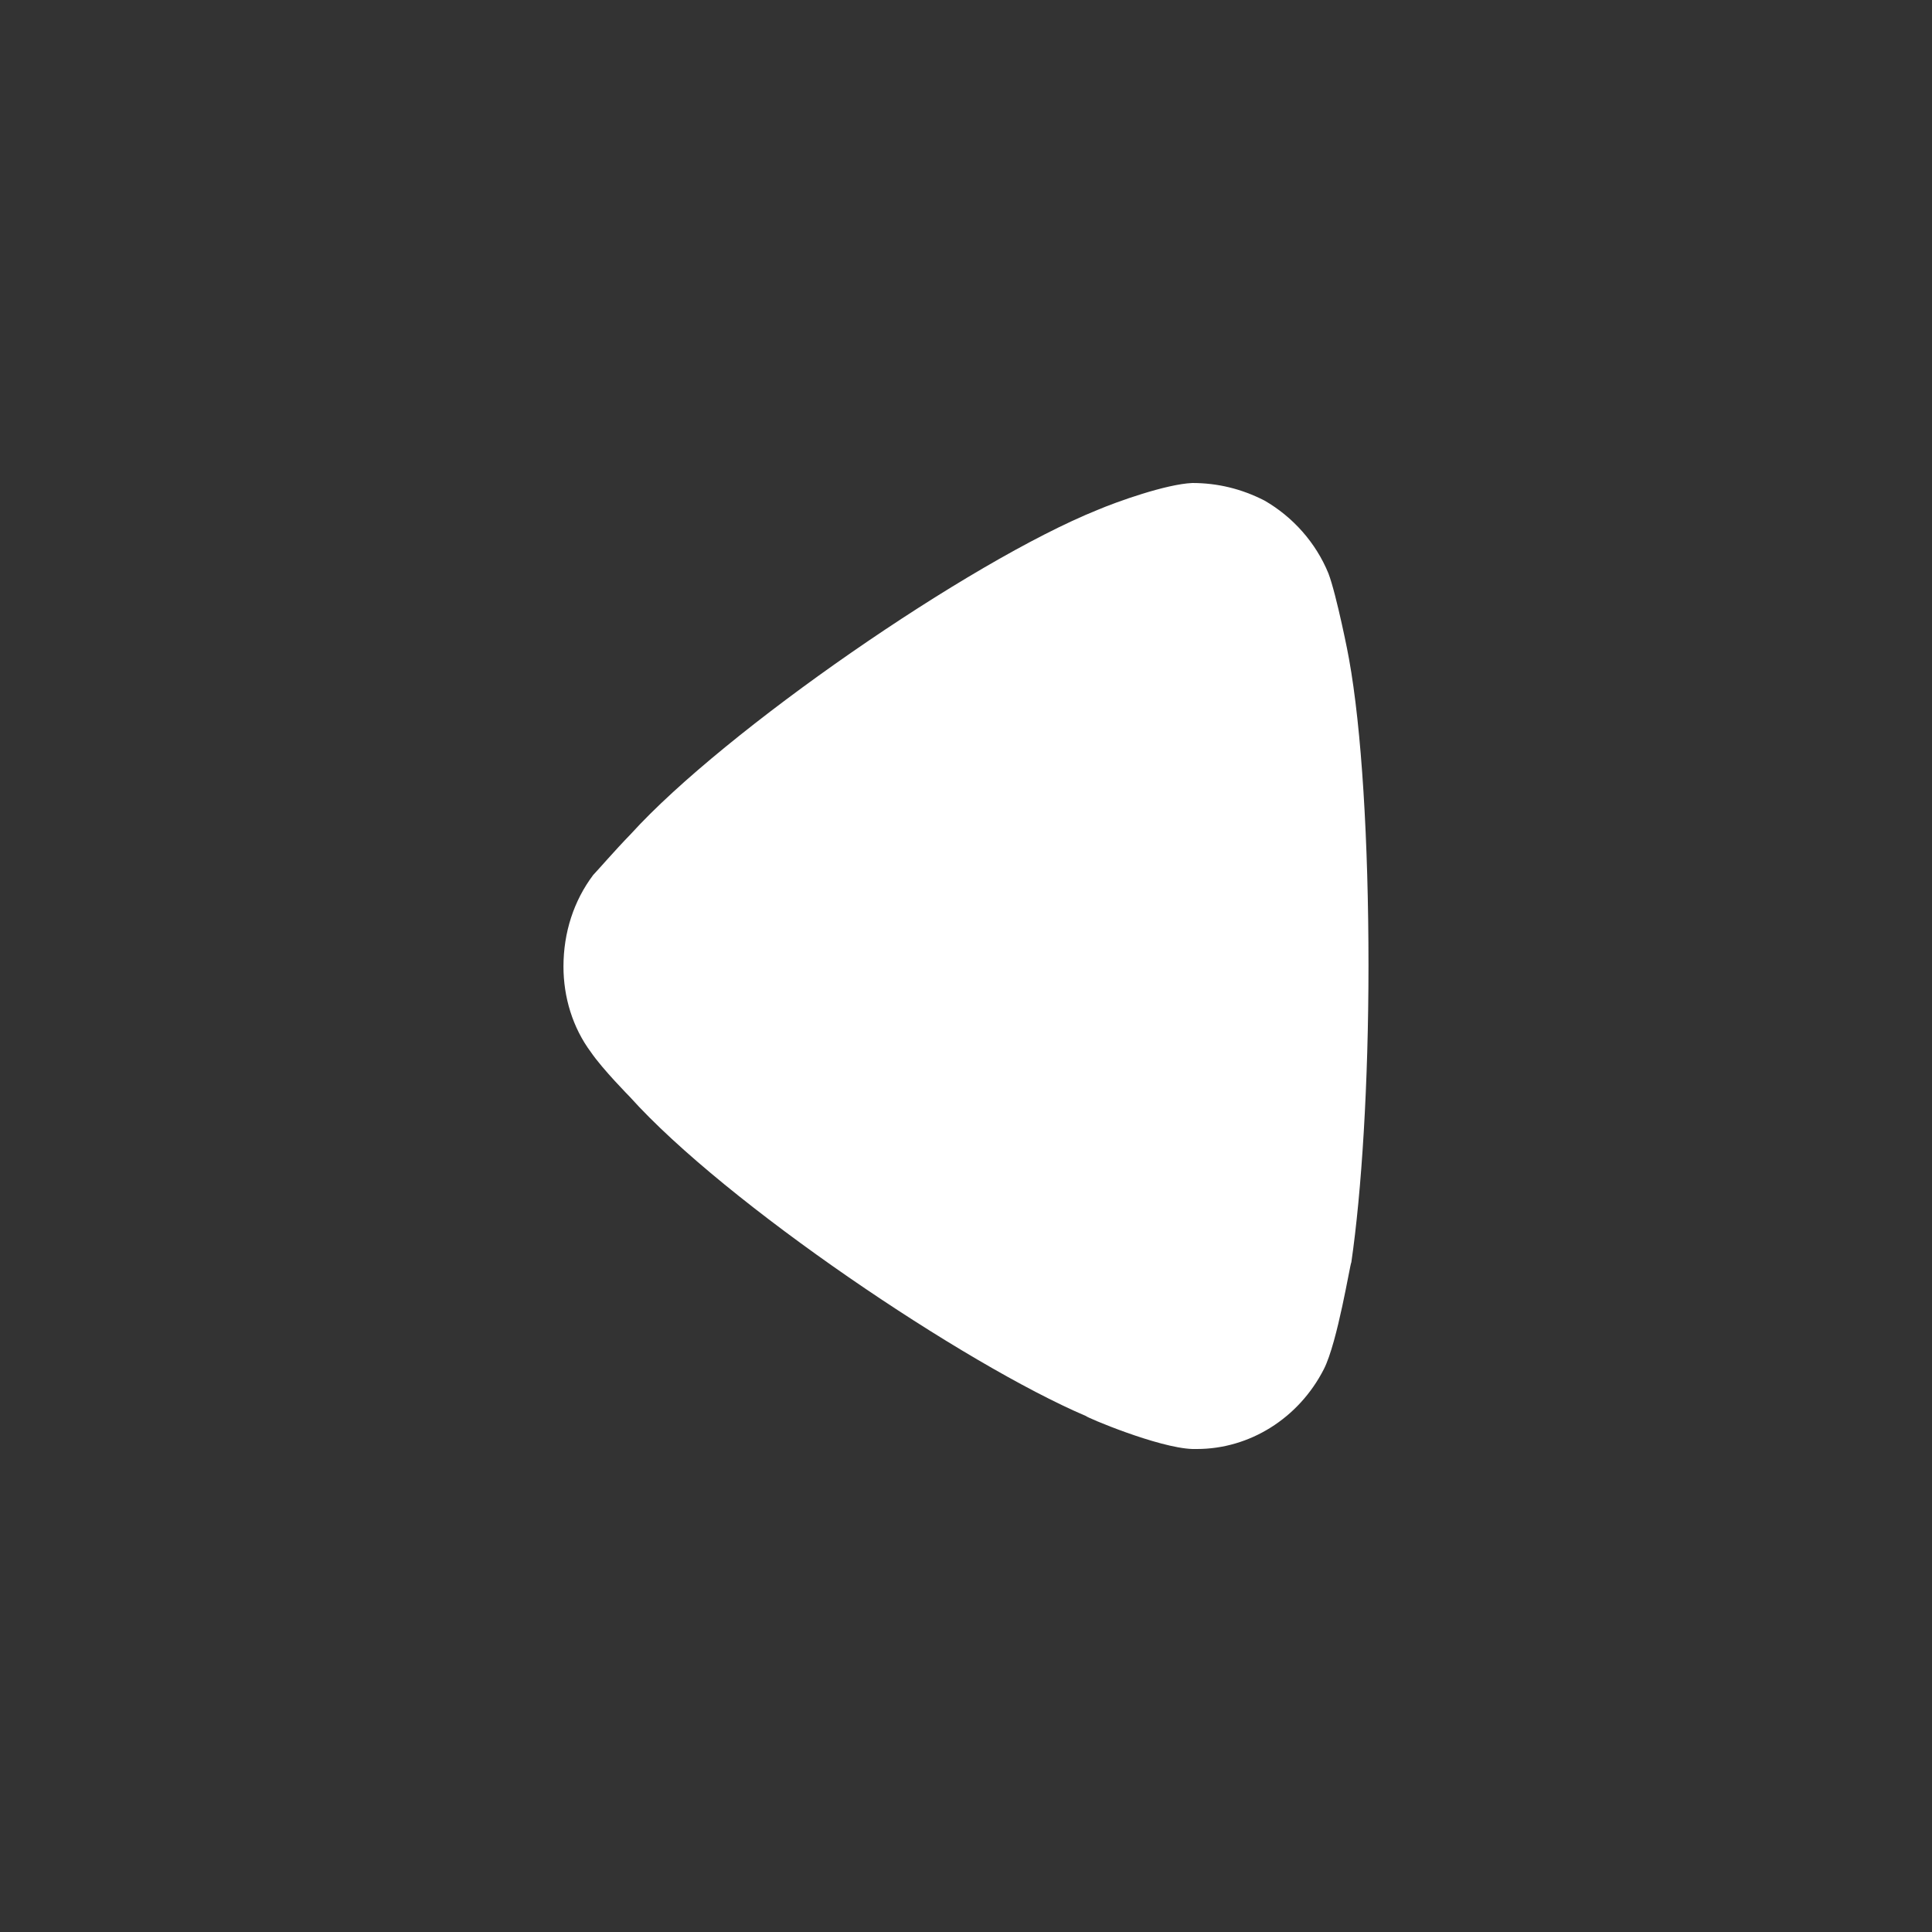 <svg width="40" height="40" viewBox="0 0 40 40" fill="none" xmlns="http://www.w3.org/2000/svg">
<rect x="0" y="0" width="40" height="40" fill="#333333" stroke="none"/>
<path d="M12.282 18.115C12.376 18.018 12.732 17.605 13.063 17.265C15.005 15.127 20.07 11.627 22.722 10.558C23.125 10.387 24.143 10.023 24.686 10C25.208 10 25.704 10.12 26.179 10.363C26.77 10.703 27.244 11.238 27.503 11.87C27.671 12.308 27.93 13.62 27.93 13.643C28.19 15.078 28.333 17.41 28.333 19.987C28.333 22.442 28.19 24.678 27.978 26.135C27.953 26.158 27.694 27.788 27.409 28.347C26.888 29.367 25.87 30 24.781 30H24.686C23.977 29.975 22.485 29.342 22.485 29.318C19.976 28.248 15.027 24.92 13.039 22.708C13.039 22.708 12.478 22.14 12.235 21.785C11.855 21.275 11.666 20.643 11.666 20.012C11.666 19.307 11.879 18.65 12.282 18.115Z" fill="white"/>
</svg>
